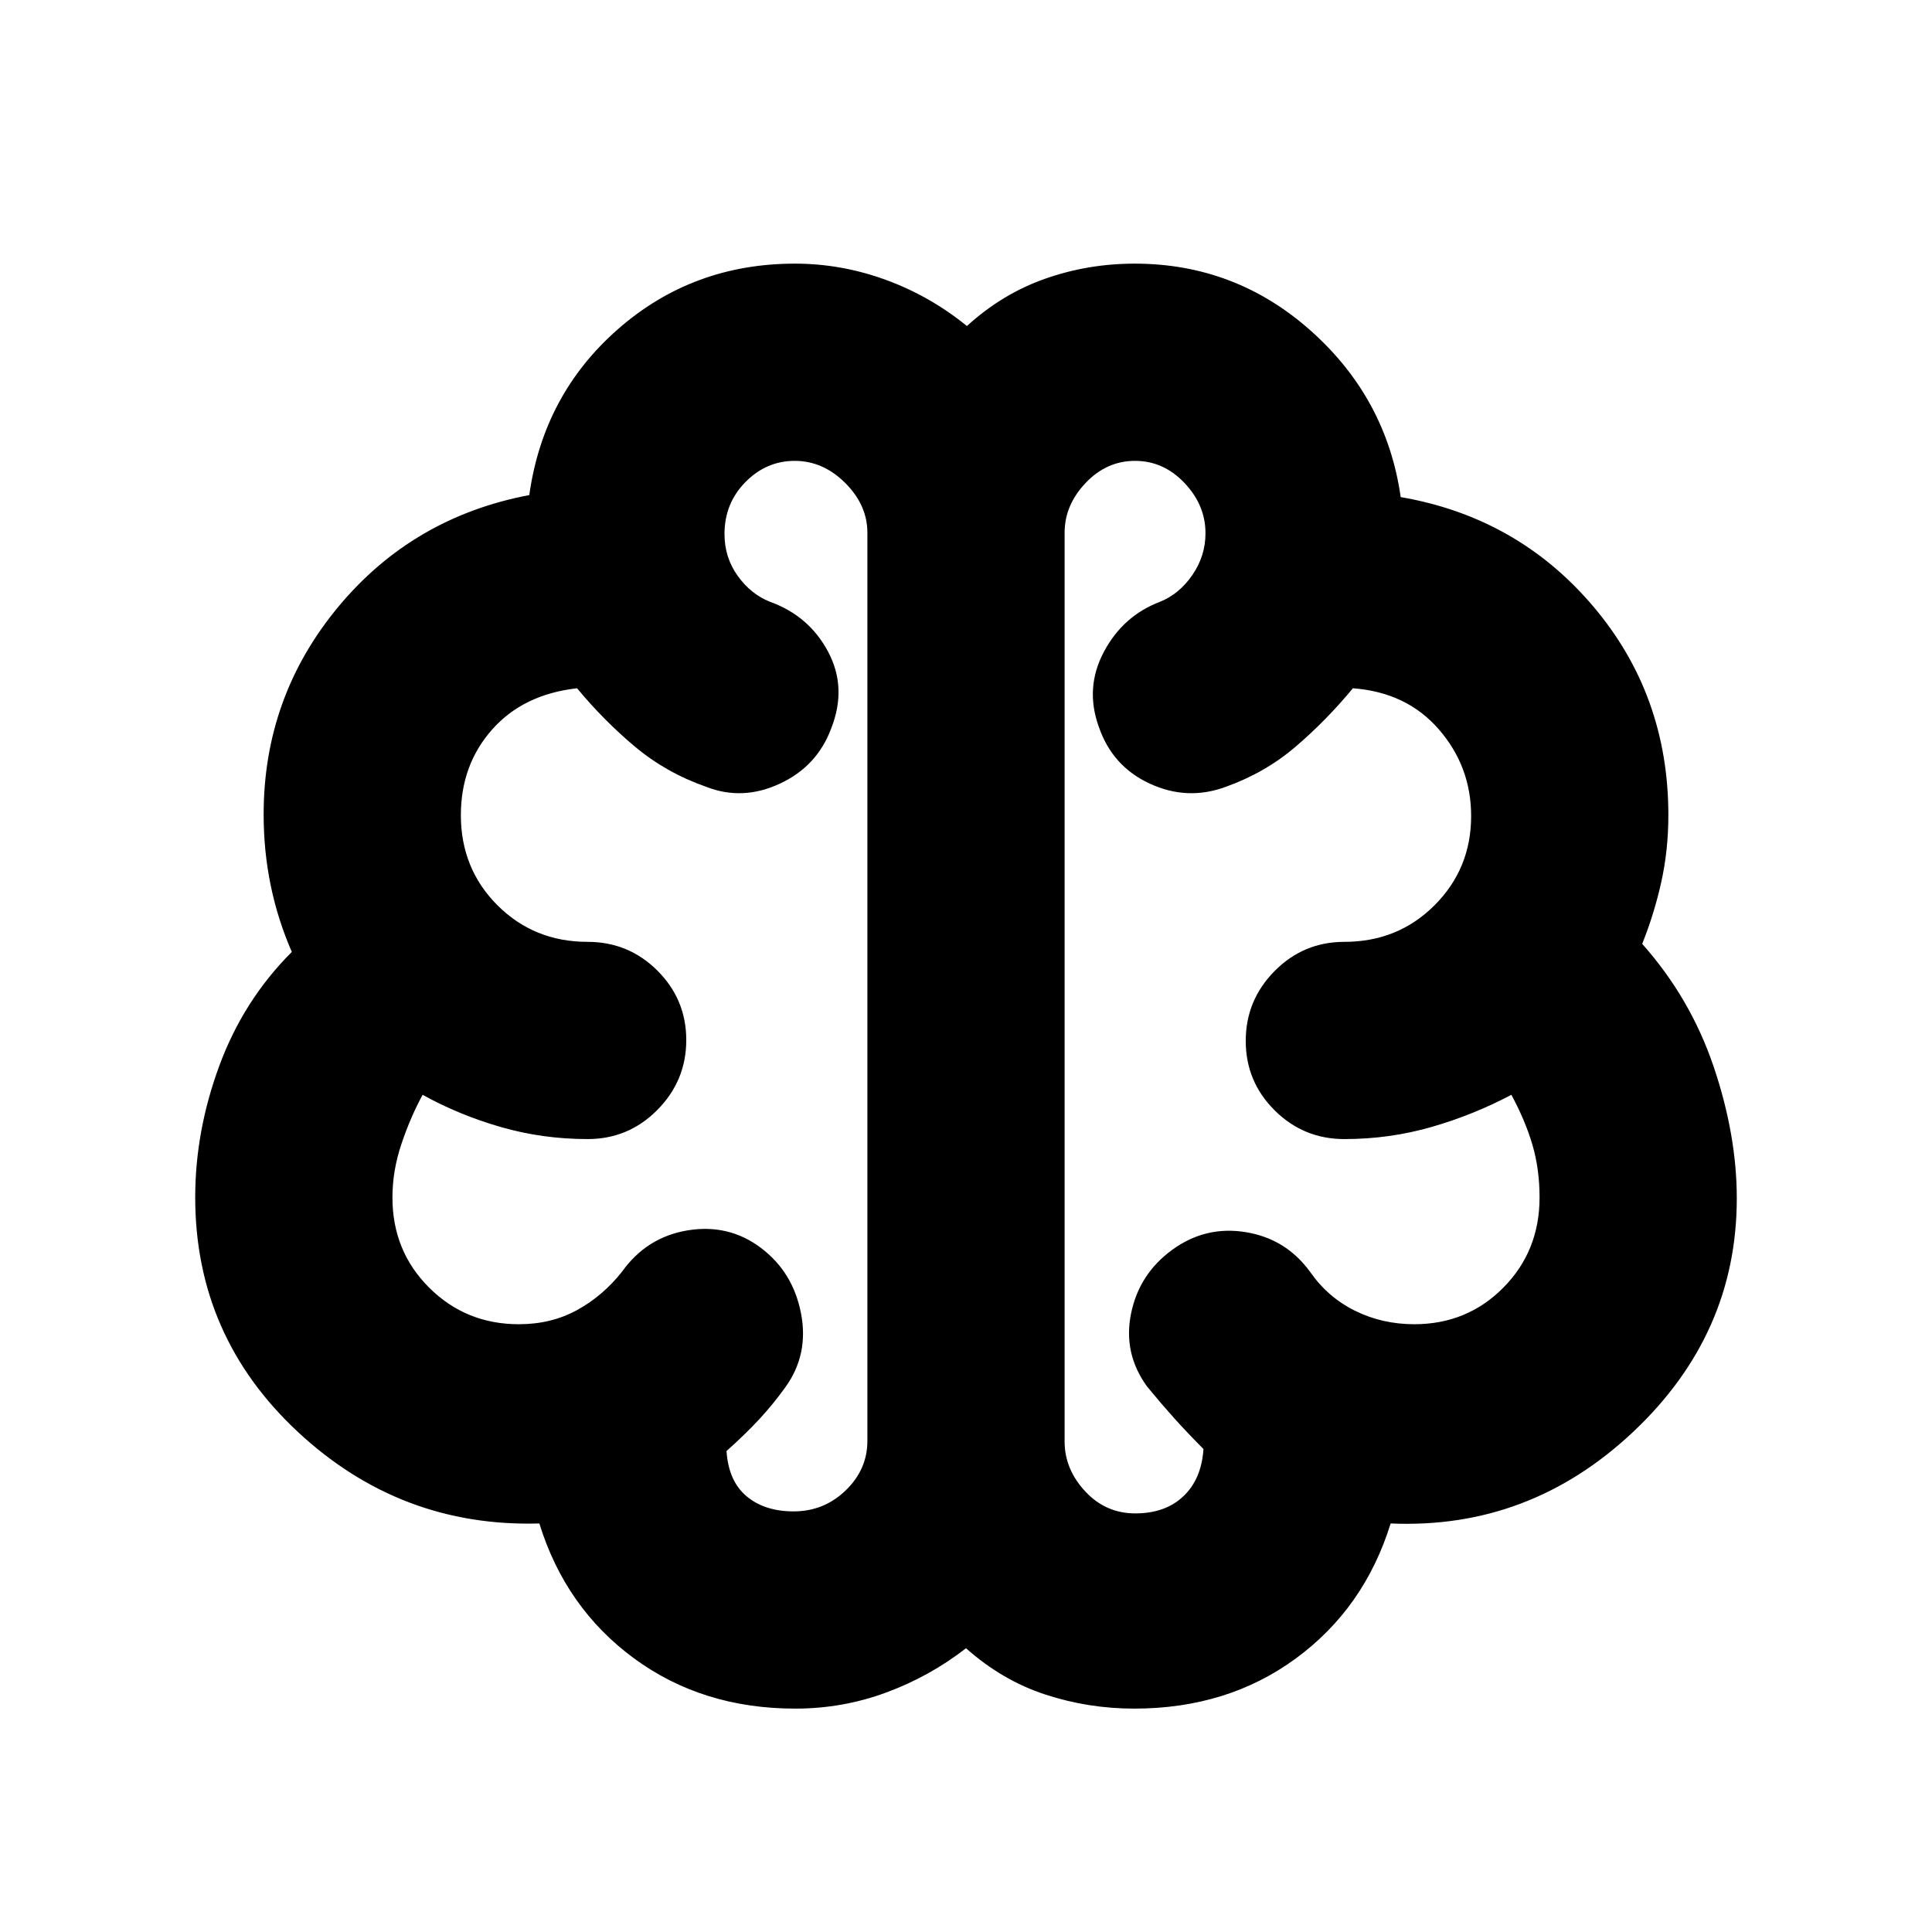 <svg xmlns="http://www.w3.org/2000/svg" height="20" viewBox="0 -960 960 960" width="20"><path d="M395.16-111Q349-111 315-136t-47-67q-69 2-120-45.5T97-365.02q0-32.98 12-65.48 12-32.5 36-56.5-7-16.07-10.5-33.1t-3.5-35.24q0-58.39 37-103.02Q205-703 263-714q7-50 44.12-82.5 37.11-32.5 87.91-32.5 22.97 0 44.97 8t40.46 23q17.54-16 38.87-23.5t44.44-7.5q50.23 0 87.73 33.5Q689-762 696-713q58 10 95.5 54.11Q829-614.79 829-555q0 17.39-3.5 33.19Q822-506 816-491q24 27 35.5 61t11.5 65.48q0 67.52-51.5 116.02T691-203q-13 42-47 67t-80.44 25q-22.76 0-44.16-7-21.4-7-39.4-23-18 14-39.65 22t-45.19 8ZM529-695.3v451.6q0 13.7 10.19 24.7t24.95 11q14.86 0 23.86-8.5t10-23.5q-8-8-14.57-15.33-6.57-7.32-13.43-15.67-12-16.48-8-36.24T582.5-339q16.5-12 36.48-8.76Q638.95-344.53 651-328q8.76 12.61 22.29 19.3 13.53 6.7 29.44 6.7Q729-302 747-320.18q18-18.18 18-44.82 0-14-3.5-26T751-416q-18.9 10-39.73 16T668-394q-20.3 0-34.65-14.29Q619-422.58 619-442.79t14.35-34.71Q647.7-492 668-492q26.64 0 44.82-18.18T731-554.53q0-24.52-16-43Q699-616 672.25-618q-13.25 16-28.44 29-15.18 13-34.81 20-19 7-37.64-1.6-18.65-8.59-25.36-28.24-7-19.32 2.5-37.24T576.45-661q9.58-3.87 16.06-13.33 6.49-9.45 6.49-20.73Q599-709 588.58-720q-10.42-11-24.58-11-14.16 0-24.58 11Q529-709 529-695.3ZM431-244v-451.31Q431-709 420-720q-11-11-25.11-11-14.12 0-24.5 10.55Q360-709.91 360-694.64q0 11.64 6.55 20.76 6.54 9.13 16 12.88 19.45 7 28.95 24.87T413-598q-7 18.8-25.5 27.4Q369-562 351-569q-20-7-35.5-20t-28.76-29q-26.74 3-42.24 20.54-15.5 17.54-15.5 42.48 0 26.62 18.18 44.8Q265.36-492 292-492q20.3 0 34.65 14.29Q341-463.42 341-443.21t-14.35 34.71Q312.3-394 292-394q-22.4 0-43.2-6-20.8-6-38.8-16-6 11-10.5 24.33Q195-378.33 195-365q0 26.64 18.24 44.82T257.85-302q15.99 0 28.79-6.98Q299.45-315.97 309-328q12.29-17.26 32.64-20.63Q362-352 378-340t20 32.5q4 20.5-7.75 36.8Q384-262 377-254.5T361-239q1 15 9.99 22.5 8.98 7.5 23.34 7.5 15.08 0 25.88-10.42Q431-229.84 431-244Zm49-225Z"/></svg>